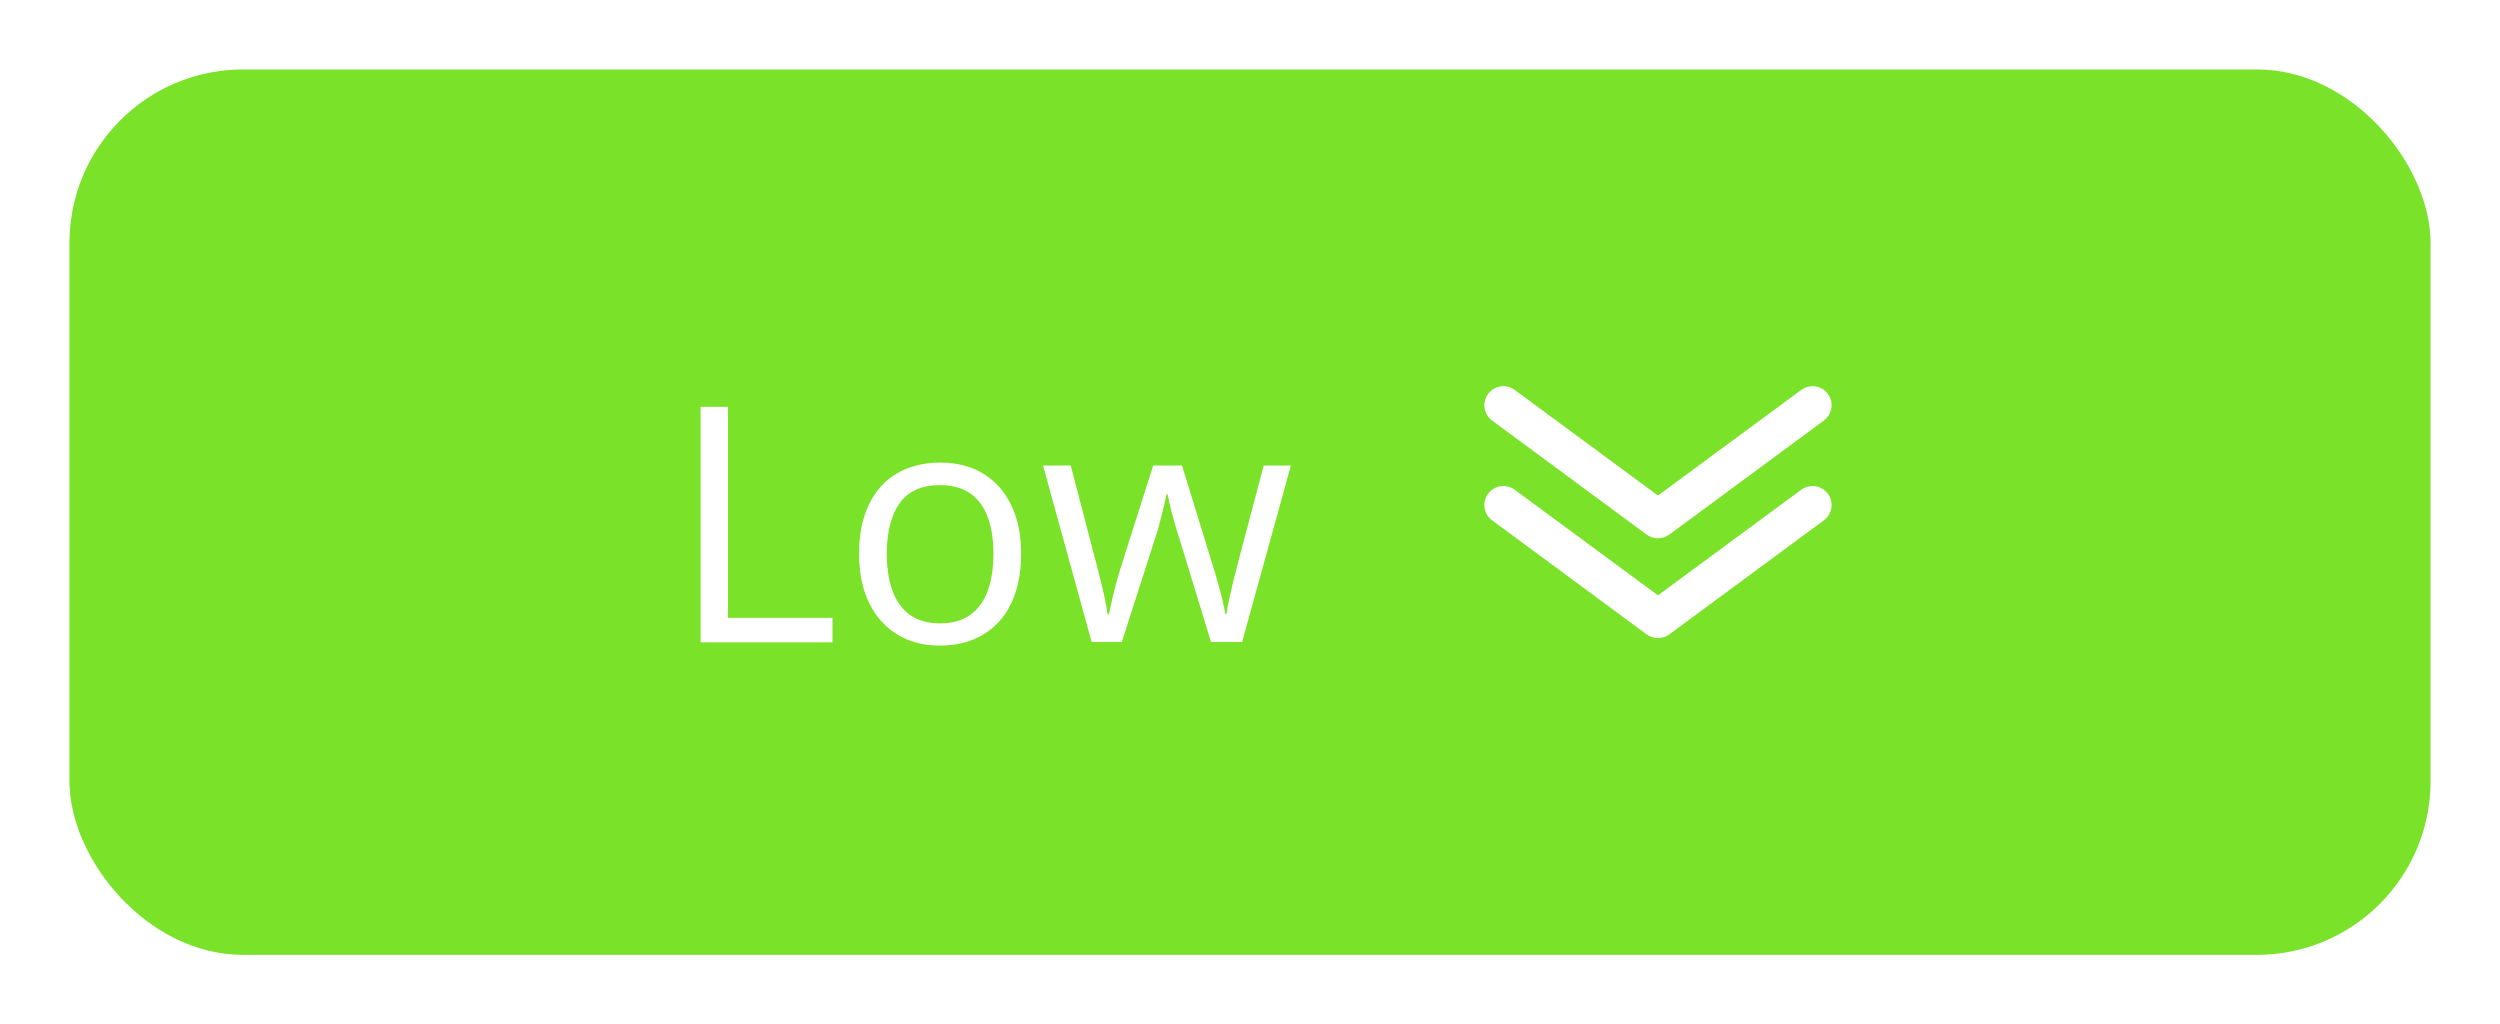 <svg width="144" height="59" viewBox="0 0 144 59" fill="none" xmlns="http://www.w3.org/2000/svg">
<g filter="url(#filter0_d_156_1065)">
<rect x="4" y="4" width="136" height="51" rx="10" fill="#7AE229"/>
<path d="M40.355 37V23.436H41.932V35.59H47.953V37H40.355ZM58.817 31.898C58.817 32.732 58.709 33.478 58.492 34.133C58.276 34.789 57.963 35.342 57.555 35.794C57.147 36.245 56.652 36.592 56.071 36.833C55.496 37.068 54.843 37.185 54.113 37.185C53.433 37.185 52.808 37.068 52.239 36.833C51.676 36.592 51.188 36.245 50.773 35.794C50.365 35.342 50.047 34.789 49.818 34.133C49.595 33.478 49.484 32.732 49.484 31.898C49.484 30.784 49.672 29.838 50.05 29.059C50.427 28.273 50.965 27.676 51.664 27.268C52.369 26.854 53.207 26.646 54.178 26.646C55.106 26.646 55.916 26.854 56.609 27.268C57.308 27.683 57.849 28.282 58.232 29.068C58.622 29.847 58.817 30.79 58.817 31.898ZM51.08 31.898C51.08 32.714 51.188 33.422 51.404 34.022C51.621 34.622 51.955 35.086 52.406 35.414C52.858 35.741 53.439 35.905 54.15 35.905C54.855 35.905 55.434 35.741 55.885 35.414C56.343 35.086 56.68 34.622 56.897 34.022C57.113 33.422 57.221 32.714 57.221 31.898C57.221 31.087 57.113 30.388 56.897 29.801C56.68 29.207 56.346 28.749 55.895 28.428C55.443 28.106 54.859 27.945 54.141 27.945C53.084 27.945 52.307 28.295 51.812 28.994C51.324 29.692 51.08 30.66 51.08 31.898ZM69.755 36.981L67.946 31.062C67.865 30.809 67.788 30.561 67.714 30.32C67.646 30.073 67.581 29.838 67.519 29.615C67.463 29.386 67.411 29.176 67.361 28.984C67.318 28.787 67.281 28.616 67.25 28.474H67.185C67.16 28.616 67.126 28.787 67.083 28.984C67.04 29.176 66.987 29.386 66.925 29.615C66.87 29.844 66.808 30.085 66.74 30.339C66.672 30.586 66.594 30.837 66.508 31.09L64.615 36.981H62.88L60.079 26.814H61.674L63.14 32.426C63.239 32.797 63.332 33.165 63.419 33.53C63.511 33.889 63.589 34.229 63.65 34.551C63.718 34.866 63.768 35.141 63.799 35.377H63.873C63.91 35.222 63.95 35.036 63.994 34.82C64.043 34.603 64.096 34.374 64.151 34.133C64.213 33.886 64.278 33.642 64.346 33.4C64.414 33.153 64.482 32.921 64.55 32.705L66.424 26.814H68.085L69.894 32.695C69.987 32.992 70.076 33.301 70.163 33.623C70.256 33.945 70.339 34.257 70.414 34.56C70.488 34.857 70.54 35.123 70.571 35.358H70.645C70.67 35.148 70.717 34.888 70.785 34.579C70.853 34.269 70.93 33.929 71.017 33.558C71.109 33.187 71.205 32.81 71.304 32.426L72.789 26.814H74.356L71.545 36.981H69.755Z" fill="white"/>
<path d="M95.499 31.006C95.265 31.006 95.036 30.932 94.847 30.793L85.944 24.223C85.829 24.137 85.731 24.03 85.656 23.907C85.582 23.783 85.533 23.646 85.512 23.504C85.469 23.217 85.541 22.924 85.714 22.69C85.887 22.456 86.146 22.301 86.434 22.258C86.721 22.214 87.014 22.287 87.248 22.46L95.499 28.543L103.751 22.46C103.866 22.374 103.998 22.312 104.138 22.278C104.278 22.243 104.423 22.236 104.565 22.258C104.708 22.279 104.845 22.328 104.968 22.402C105.091 22.476 105.199 22.574 105.285 22.69C105.37 22.806 105.432 22.937 105.467 23.077C105.502 23.216 105.509 23.362 105.487 23.504C105.466 23.646 105.417 23.783 105.343 23.907C105.268 24.03 105.17 24.137 105.055 24.223L96.151 30.793C95.963 30.932 95.734 31.006 95.499 31.006Z" fill="white"/>
<path d="M95.499 36.755C95.265 36.755 95.036 36.68 94.847 36.541L85.944 29.971C85.71 29.799 85.555 29.54 85.512 29.253C85.469 28.965 85.541 28.672 85.714 28.439C85.887 28.205 86.146 28.049 86.434 28.006C86.721 27.963 87.014 28.036 87.248 28.209L95.499 34.291L103.751 28.209C103.985 28.036 104.278 27.963 104.565 28.006C104.853 28.049 105.112 28.205 105.285 28.439C105.458 28.672 105.531 28.965 105.487 29.253C105.444 29.54 105.289 29.799 105.055 29.971L96.151 36.541C95.963 36.68 95.734 36.755 95.499 36.755Z" fill="white"/>
</g>
<defs>
<filter id="filter0_d_156_1065" x="-0" y="0" width="144" height="59" filterUnits="userSpaceOnUse" color-interpolation-filters="sRGB">
<feFlood flood-opacity="0" result="BackgroundImageFix"/>
<feColorMatrix in="SourceAlpha" type="matrix" values="0 0 0 0 0 0 0 0 0 0 0 0 0 0 0 0 0 0 127 0" result="hardAlpha"/>
<feOffset/>
<feGaussianBlur stdDeviation="2"/>
<feColorMatrix type="matrix" values="0 0 0 0 0 0 0 0 0 0 0 0 0 0 0 0 0 0 0.16 0"/>
<feBlend mode="normal" in2="BackgroundImageFix" result="effect1_dropShadow_156_1065"/>
<feBlend mode="normal" in="SourceGraphic" in2="effect1_dropShadow_156_1065" result="shape"/>
</filter>
</defs>
</svg>
